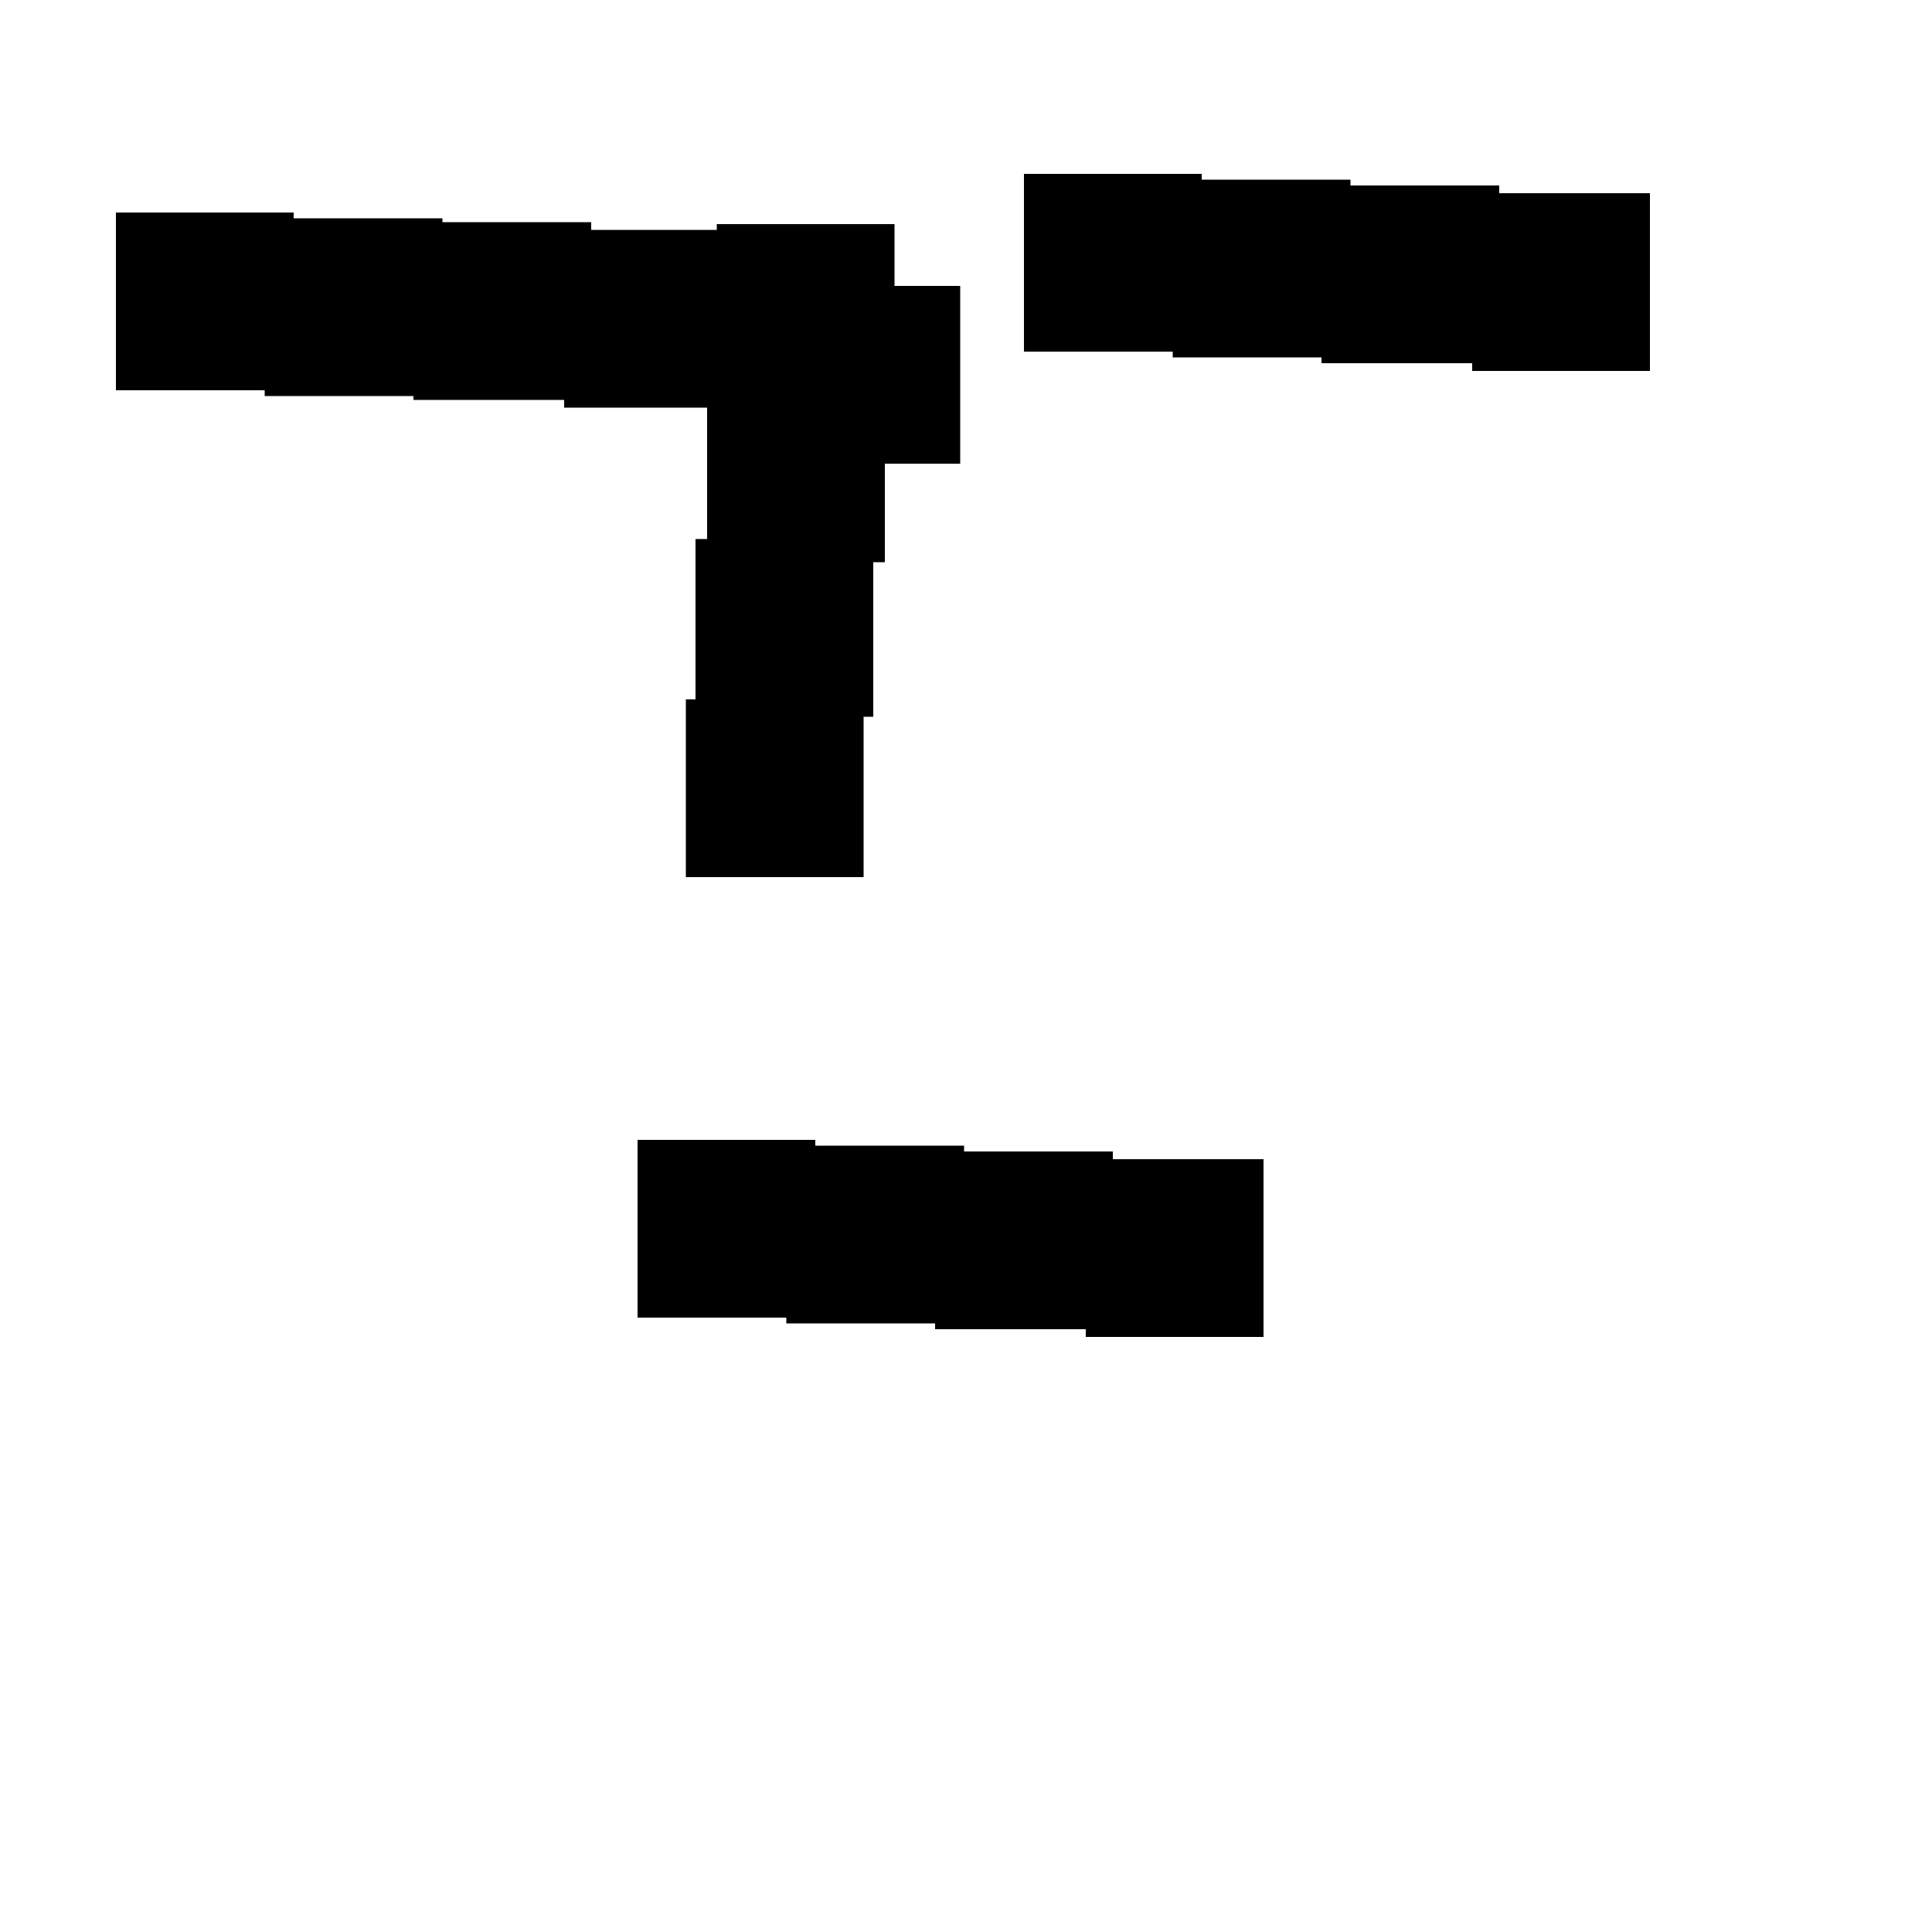 <?xml version="1.0" encoding="UTF-8"?> 
 <!DOCTYPE svg  PUBLIC '-//W3C//DTD SVG 1.1//EN' 'http://www.w3.org/Graphics/SVG/1.1/DTD/svg11.dtd'> 
 <svg version="1.1" viewBox="0 0 1000 1000" xml:space="preserve" xmlns="http://www.w3.org/2000/svg"> 
 	<path d="M 60 110 L152 110 L152 113 L229 113 L229 115 L306 115 L306 119 L384 119 L384 211 L292 211 L292 207 L214 207 L214 205 L137 205 L137 202 L60 202 z"/>
<path d="M 405 148 L405 240 L497 240 L497 148 z"/>
<path d="M 371 116 L371 208 L463 208 L463 116 z"/>
<path d="M 366 199 L366 291 L458 291 L458 199 z"/>
<path d="M 360 279 L360 371 L452 371 L452 279 z"/>
<path d="M 355 362 L355 454 L447 454 L447 362 z"/>
<path d="M 530 90 L622 90 L622 93 L699 93 L699 96 L776 96 L776 100 L854 100 L854 192 L762 192 L762 188 L684 188 L684 185 L607 185 L607 182 L530 182 z"/>
<path d="M 330 590 L422 590 L422 593 L499 593 L499 596 L576 596 L576 600 L654 600 L654 692 L562 692 L562 688 L484 688 L484 685 L407 685 L407 682 L330 682 z"/>

 </svg>